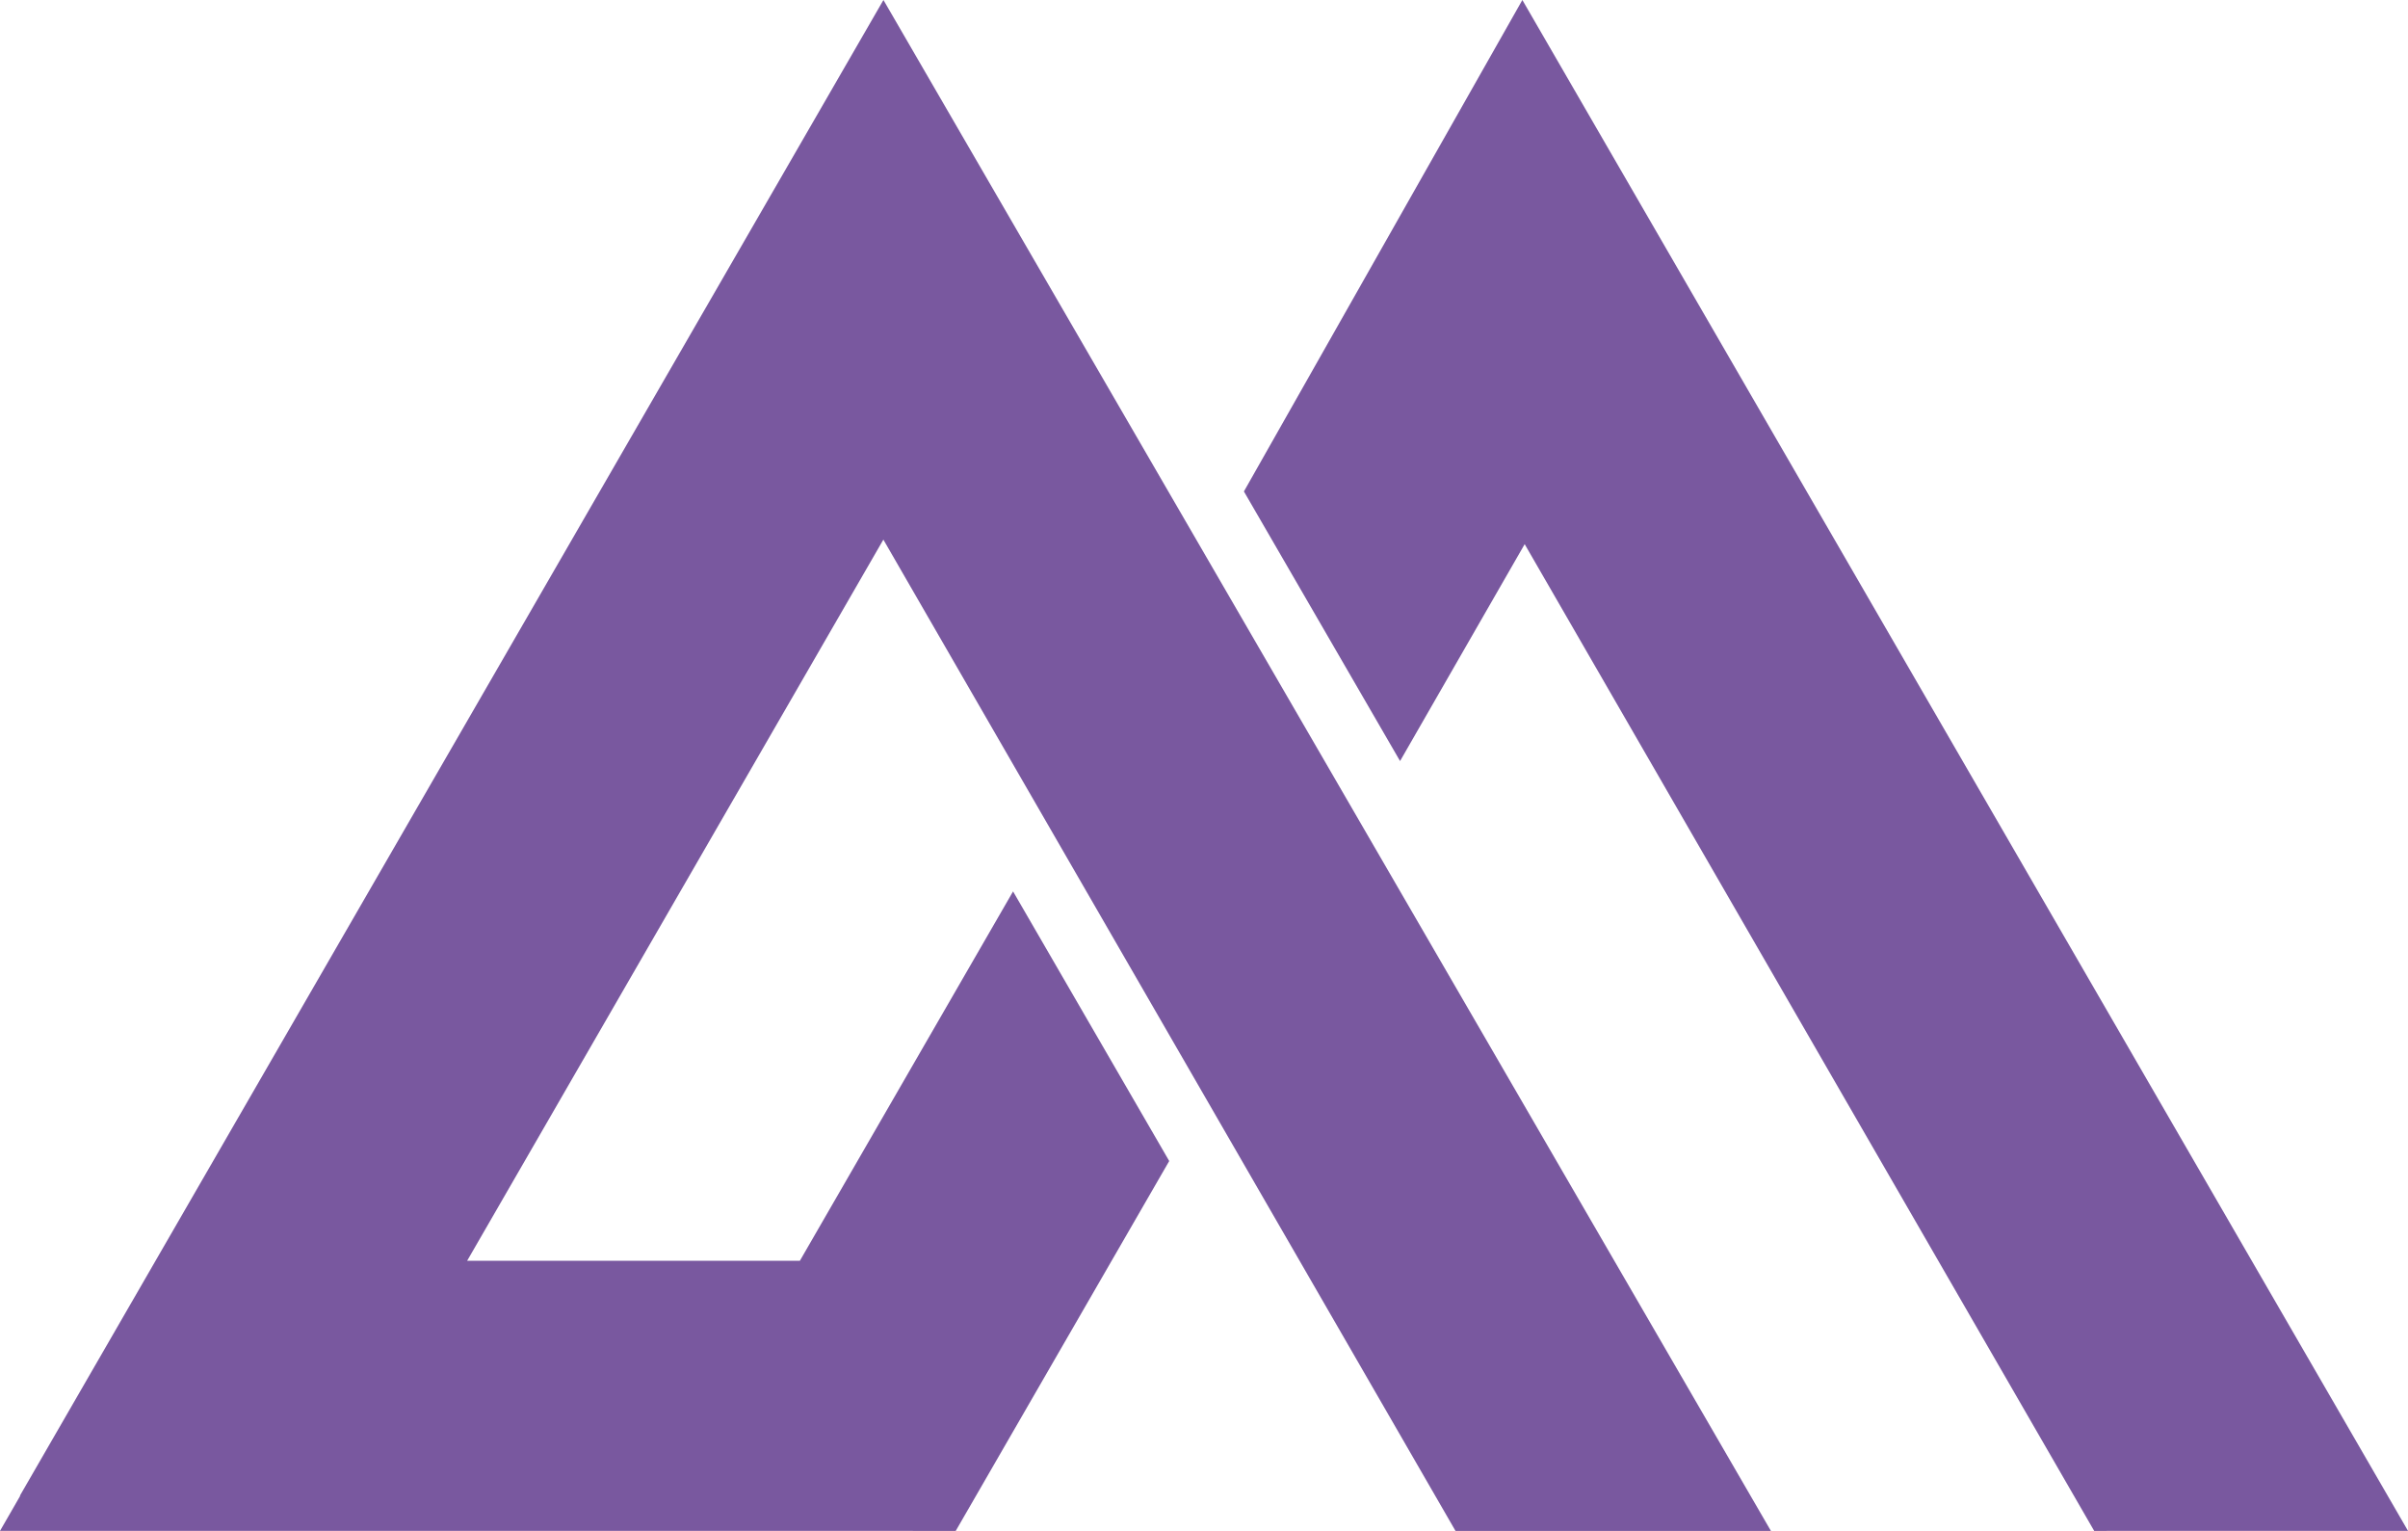<?xml version="1.0" encoding="utf-8"?>
<!-- Generator: Adobe Illustrator 16.0.0, SVG Export Plug-In . SVG Version: 6.00 Build 0)  -->
<!DOCTYPE svg PUBLIC "-//W3C//DTD SVG 1.1//EN" "http://www.w3.org/Graphics/SVG/1.1/DTD/svg11.dtd">
<svg version="1.1" xmlns="http://www.w3.org/2000/svg" xmlns:xlink="http://www.w3.org/1999/xlink" x="0px" y="0px" viewBox="0 0 829.446 527.163" enable-background="new 0 0 829.446 527.163" xml:space="preserve">
	<polygon fill="#79589F" points="304.28,185.818 501.355,527.163 610.029,527.216 304.305,0 6.843,515.068 6.982,515.048 0,527.162 107.101,527.159 107.205,527.167 107.212,527.152 329.205,527.164 402.741,399.795 348.955,306.957 275.522,434.14 160.909,434.144 "
	/>
	<polygon fill="#79589F" points="829.446,527.144 578.818,94.061 578.818,94.06 524.384,0 428.471,169.228 482.257,262.067 525.182,187.381 721.355,527.163 " />
</svg>
